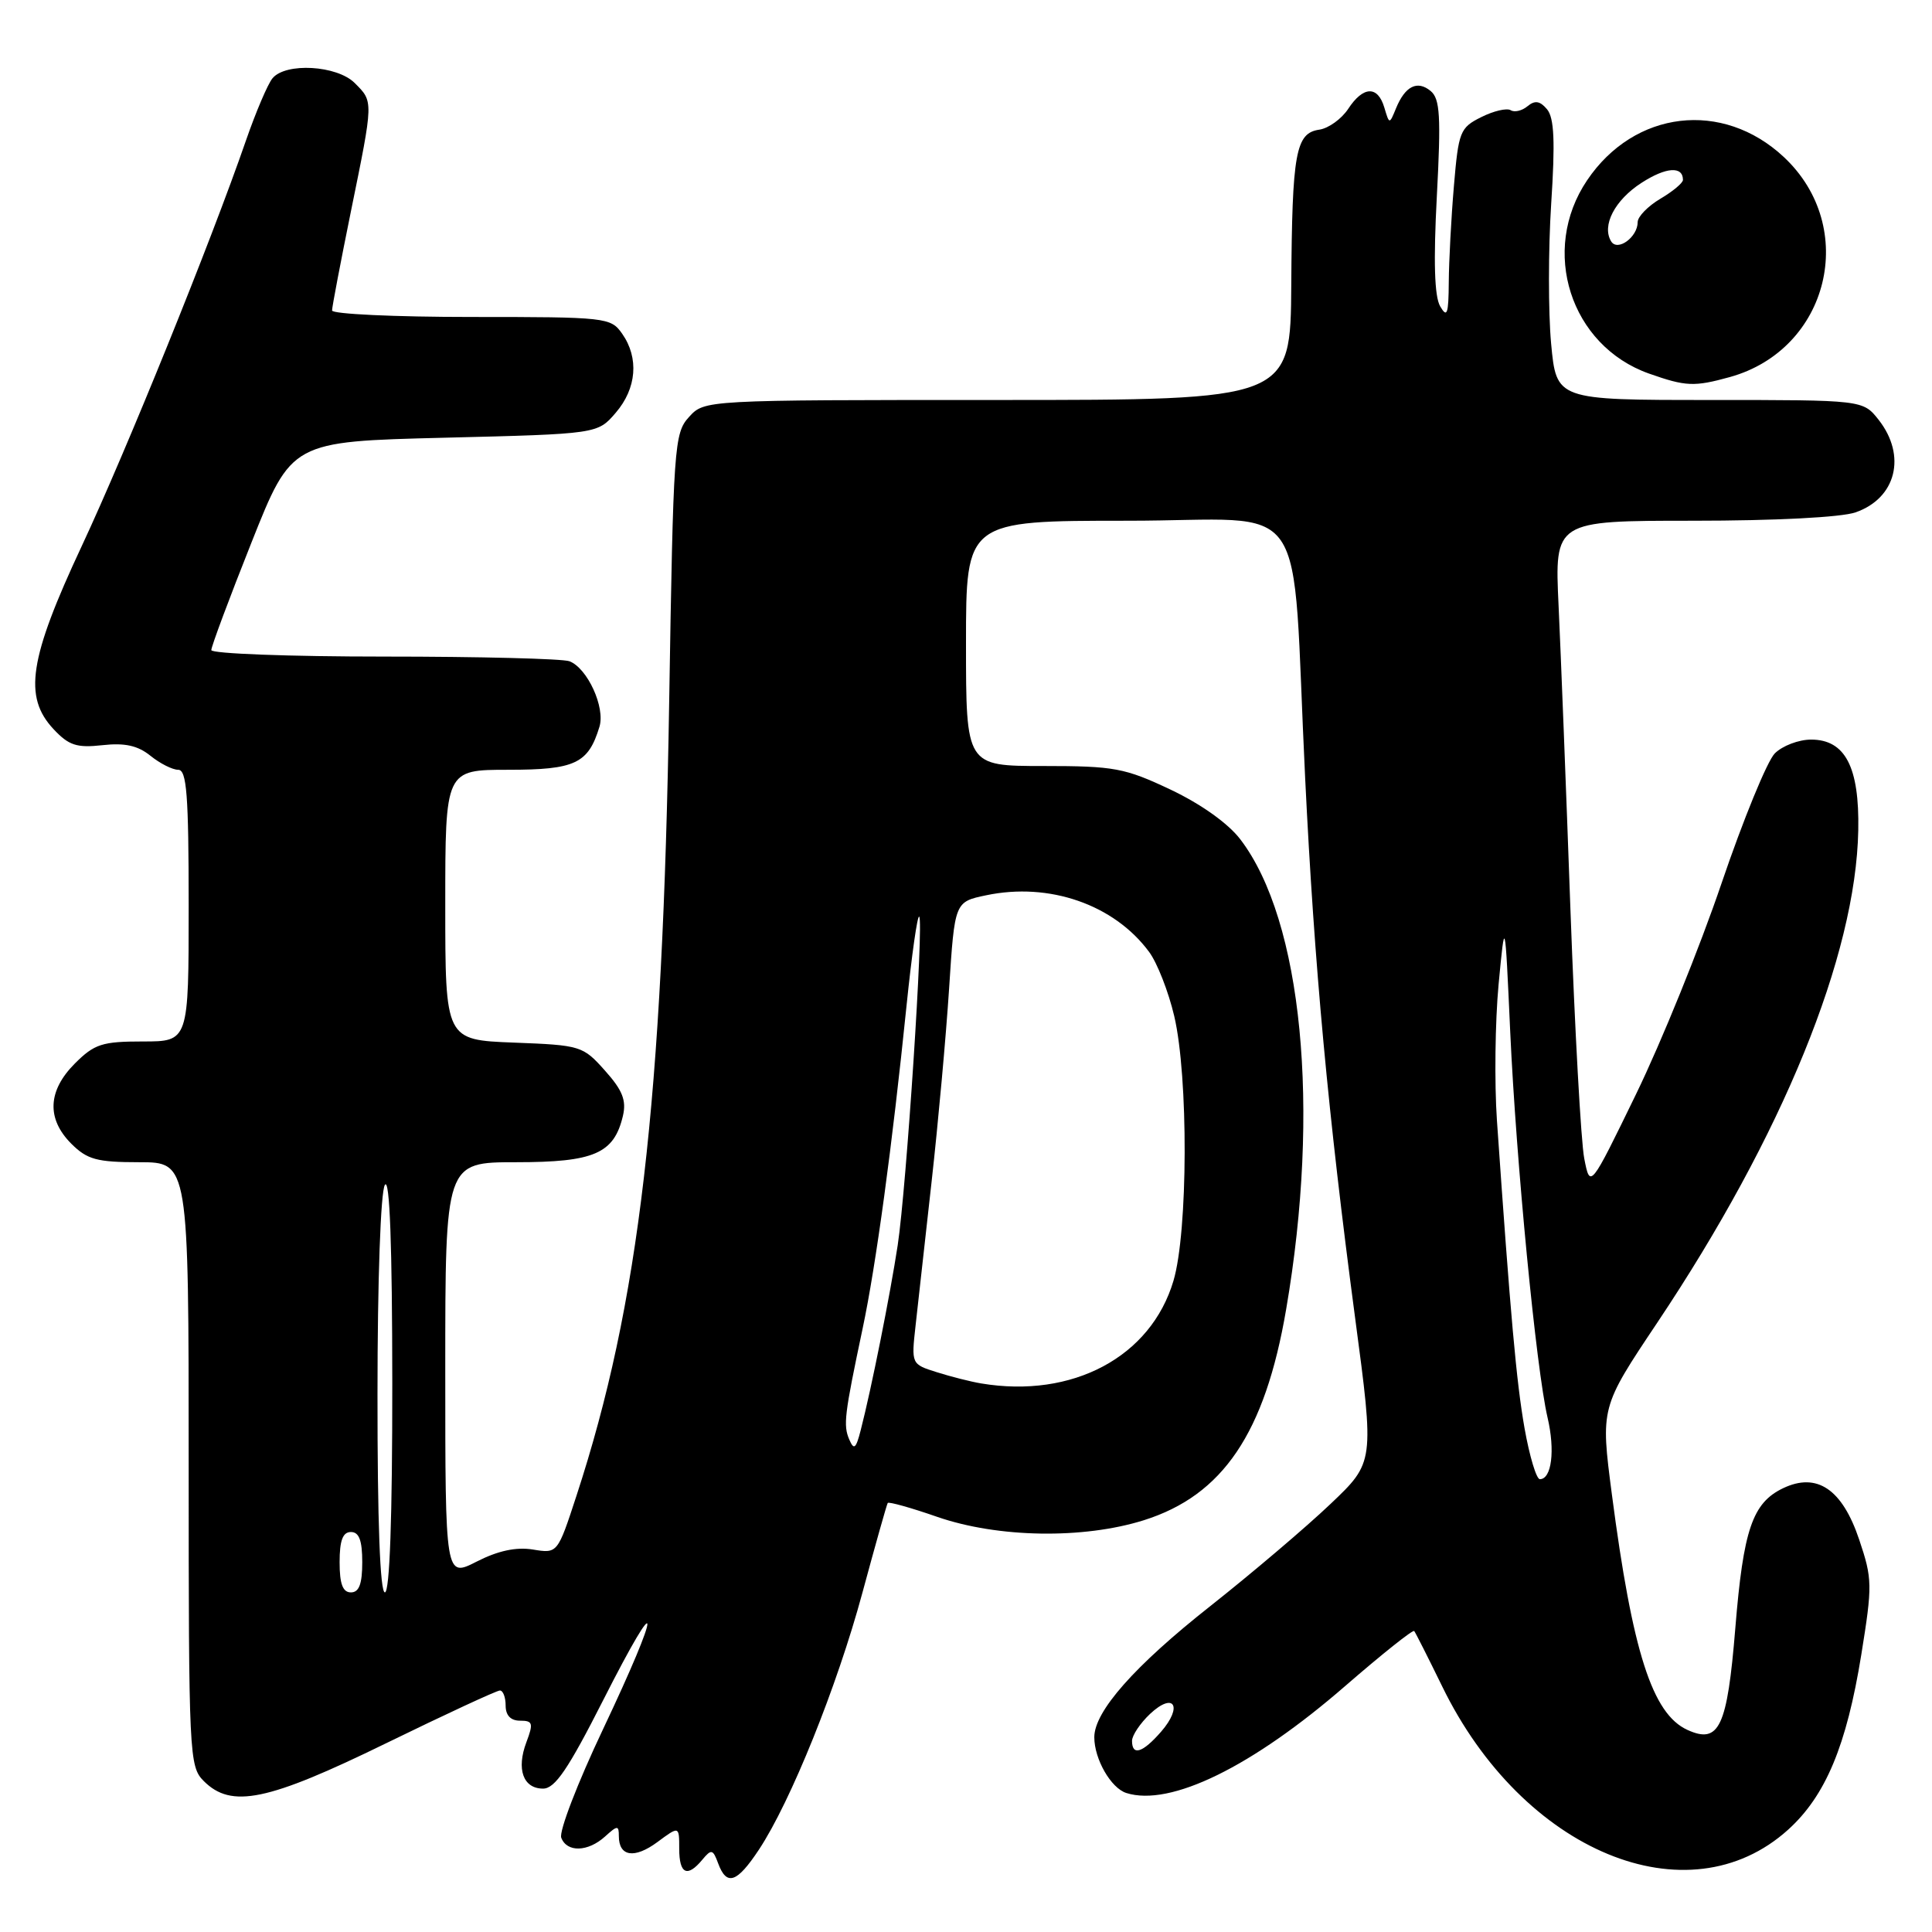 <?xml version="1.0" encoding="UTF-8" standalone="no"?>
<!DOCTYPE svg PUBLIC "-//W3C//DTD SVG 1.1//EN" "http://www.w3.org/Graphics/SVG/1.1/DTD/svg11.dtd" >
<svg xmlns="http://www.w3.org/2000/svg" xmlns:xlink="http://www.w3.org/1999/xlink" version="1.1" viewBox="0 0 256 256">
 <g >
 <path fill="currentColor"
d=" M 100.56 245.09 C 104.77 238.73 110.92 223.46 114.27 211.06 C 115.99 204.70 117.50 199.34 117.63 199.15 C 117.76 198.96 120.71 199.78 124.18 200.99 C 132.24 203.78 143.53 203.96 151.56 201.44 C 162.04 198.14 167.62 189.89 170.42 173.50 C 174.99 146.87 172.56 121.98 164.36 111.23 C 162.75 109.11 159.14 106.54 155.11 104.63 C 149.04 101.76 147.66 101.50 138.25 101.50 C 128.00 101.50 128.00 101.50 128.00 85.25 C 128.00 69.00 128.00 69.00 149.42 69.00 C 174.08 69.00 171.06 64.62 172.94 103.11 C 174.16 128.06 175.98 147.65 179.56 174.63 C 182.11 193.76 182.11 193.76 176.30 199.28 C 173.11 202.32 165.92 208.43 160.33 212.85 C 150.34 220.73 145.00 226.77 145.00 230.19 C 145.00 233.09 147.20 236.93 149.24 237.58 C 155.07 239.43 165.92 234.12 178.31 223.35 C 183.13 219.17 187.22 215.91 187.39 216.12 C 187.56 216.33 189.23 219.63 191.09 223.44 C 201.76 245.37 223.65 254.44 236.94 242.44 C 241.90 237.95 244.68 231.31 246.63 219.26 C 248.12 210.03 248.10 209.20 246.35 204.00 C 244.10 197.31 240.75 195.05 236.26 197.20 C 232.21 199.14 231.00 202.69 229.94 215.72 C 228.87 228.88 227.80 231.14 223.59 229.22 C 218.94 227.10 216.31 218.91 213.58 198.00 C 212.08 186.50 212.08 186.50 219.59 175.27 C 236.20 150.43 245.92 126.61 246.23 110.00 C 246.39 101.63 244.50 98.00 239.98 98.00 C 238.34 98.00 236.18 98.82 235.17 99.83 C 234.17 100.83 230.99 108.58 228.11 117.05 C 225.24 125.51 220.14 138.08 216.79 144.97 C 210.70 157.50 210.70 157.50 209.92 153.50 C 209.49 151.30 208.67 136.45 208.09 120.50 C 207.52 104.55 206.81 86.44 206.52 80.25 C 205.99 69.00 205.99 69.00 224.35 69.00 C 235.17 69.00 244.00 68.55 245.87 67.89 C 251.26 66.02 252.66 60.38 248.93 55.63 C 246.85 53.00 246.85 53.00 226.54 53.00 C 206.23 53.00 206.23 53.00 205.53 45.51 C 205.15 41.39 205.15 33.06 205.54 27.01 C 206.08 18.76 205.94 15.64 205.00 14.49 C 204.06 13.37 203.39 13.26 202.41 14.07 C 201.68 14.68 200.67 14.92 200.17 14.60 C 199.66 14.29 197.90 14.70 196.27 15.52 C 193.46 16.92 193.26 17.43 192.65 24.65 C 192.29 28.86 191.99 34.60 191.97 37.40 C 191.94 41.63 191.75 42.17 190.83 40.59 C 190.07 39.28 189.93 34.63 190.39 25.98 C 190.95 15.40 190.81 13.09 189.57 12.06 C 187.81 10.60 186.19 11.40 184.98 14.35 C 184.10 16.50 184.10 16.50 183.43 14.25 C 182.56 11.32 180.63 11.39 178.64 14.43 C 177.76 15.76 176.04 17.00 174.82 17.18 C 171.68 17.63 171.21 20.21 171.10 37.75 C 171.00 53.00 171.00 53.00 132.17 53.00 C 93.35 53.00 93.35 53.00 91.30 55.25 C 89.33 57.40 89.22 59.01 88.67 93.00 C 87.82 146.01 84.70 172.79 76.39 198.18 C 73.88 205.86 73.88 205.86 70.61 205.32 C 68.39 204.96 65.98 205.48 63.16 206.92 C 59.00 209.04 59.00 209.04 59.00 181.52 C 59.00 154.00 59.00 154.00 68.39 154.00 C 78.73 154.00 81.36 152.86 82.54 147.86 C 83.02 145.81 82.49 144.46 80.16 141.86 C 77.24 138.58 76.95 138.49 68.08 138.15 C 59.00 137.80 59.00 137.80 59.00 119.90 C 59.00 102.00 59.00 102.00 67.35 102.00 C 76.21 102.00 77.95 101.18 79.43 96.30 C 80.22 93.73 77.84 88.54 75.46 87.62 C 74.56 87.28 63.52 87.00 50.92 87.00 C 38.31 87.00 28.00 86.61 28.00 86.14 C 28.00 85.66 30.39 79.25 33.32 71.89 C 38.64 58.50 38.64 58.50 58.91 58.00 C 79.18 57.50 79.18 57.50 81.59 54.69 C 84.36 51.47 84.69 47.43 82.44 44.22 C 80.93 42.06 80.37 42.00 62.44 42.00 C 52.30 42.00 44.00 41.61 44.00 41.14 C 44.00 40.66 45.13 34.75 46.50 28.00 C 49.51 13.23 49.50 13.50 47.00 11.00 C 44.65 8.65 37.86 8.26 36.11 10.37 C 35.48 11.13 33.90 14.84 32.59 18.62 C 27.93 32.10 16.75 59.70 10.83 72.36 C 3.85 87.28 3.08 92.32 7.09 96.61 C 9.11 98.77 10.16 99.12 13.57 98.74 C 16.54 98.41 18.25 98.79 19.93 100.14 C 21.19 101.16 22.85 102.00 23.61 102.00 C 24.74 102.00 25.00 105.30 25.00 120.00 C 25.00 138.00 25.00 138.00 18.92 138.00 C 13.54 138.00 12.51 138.33 9.92 140.92 C 6.32 144.53 6.15 148.24 9.45 151.55 C 11.56 153.65 12.84 154.00 18.45 154.00 C 25.00 154.00 25.00 154.00 25.00 194.00 C 25.00 232.67 25.07 234.07 27.00 236.00 C 30.66 239.66 35.44 238.67 51.14 231.00 C 59.03 227.15 65.82 224.00 66.24 224.00 C 66.66 224.00 67.00 224.90 67.00 226.00 C 67.00 227.30 67.67 228.00 68.91 228.00 C 70.60 228.00 70.70 228.33 69.75 230.85 C 68.40 234.43 69.32 237.00 71.96 237.00 C 73.54 237.00 75.29 234.42 79.94 225.25 C 87.75 209.85 87.72 212.63 79.90 229.14 C 76.54 236.22 74.05 242.69 74.37 243.51 C 75.12 245.48 77.90 245.40 80.17 243.35 C 81.82 241.85 82.00 241.85 82.00 243.29 C 82.00 246.01 84.06 246.33 87.10 244.09 C 90.00 241.94 90.00 241.94 90.00 244.97 C 90.00 248.32 91.07 248.83 93.07 246.41 C 94.26 244.98 94.47 245.03 95.16 246.91 C 96.29 249.95 97.64 249.50 100.56 245.09 Z  M 229.22 49.96 C 242.36 46.31 246.33 30.13 236.37 20.81 C 228.25 13.22 216.56 14.60 210.30 23.89 C 204.03 33.18 208.08 45.81 218.50 49.50 C 223.38 51.22 224.49 51.27 229.22 49.96 Z  M 150.00 230.67 C 150.00 229.95 151.08 228.34 152.39 227.10 C 155.56 224.13 156.77 226.10 153.85 229.46 C 151.41 232.26 150.00 232.71 150.00 230.67 Z  M 45.00 207.00 C 45.00 204.11 45.42 203.00 46.50 203.00 C 47.58 203.00 48.00 204.11 48.00 207.00 C 48.00 209.89 47.58 211.00 46.50 211.00 C 45.42 211.00 45.00 209.89 45.00 207.00 Z  M 50.02 184.75 C 50.02 169.53 50.44 157.87 51.00 157.00 C 51.64 156.01 51.97 164.96 51.98 183.25 C 51.99 201.09 51.64 211.00 51.00 211.00 C 50.36 211.00 50.01 201.59 50.02 184.75 Z  M 202.01 189.25 C 200.93 183.11 200.15 174.39 198.35 148.45 C 198.01 143.47 198.11 135.37 198.57 130.45 C 199.42 121.50 199.42 121.50 200.11 136.68 C 200.90 153.94 203.55 181.37 205.06 187.84 C 206.08 192.19 205.60 196.00 204.04 196.00 C 203.58 196.00 202.67 192.96 202.01 189.25 Z  M 112.53 190.74 C 111.72 188.84 111.88 187.51 114.31 176.00 C 116.07 167.69 118.22 151.88 120.12 133.27 C 120.81 126.54 121.56 121.23 121.80 121.46 C 122.42 122.09 120.11 157.31 118.95 165.00 C 117.95 171.57 115.47 183.99 114.05 189.50 C 113.42 191.97 113.15 192.19 112.53 190.74 Z  M 130.00 183.31 C 128.62 183.08 125.98 182.41 124.12 181.82 C 120.75 180.76 120.75 180.75 121.32 175.63 C 121.63 172.81 122.59 164.20 123.45 156.50 C 124.31 148.80 125.35 137.33 125.76 131.00 C 126.50 119.50 126.50 119.50 130.67 118.63 C 139.02 116.87 147.62 119.85 152.26 126.13 C 153.33 127.57 154.83 131.39 155.59 134.63 C 157.48 142.67 157.42 163.21 155.49 169.71 C 152.50 179.80 142.11 185.34 130.00 183.31 Z  M 213.49 31.99 C 212.20 29.90 213.97 26.50 217.52 24.22 C 220.76 22.13 223.00 21.98 223.00 23.84 C 223.00 24.24 221.65 25.37 220.00 26.34 C 218.35 27.32 217.00 28.71 217.00 29.43 C 217.00 31.42 214.34 33.36 213.49 31.99 Z "/>
</g>
</svg>
